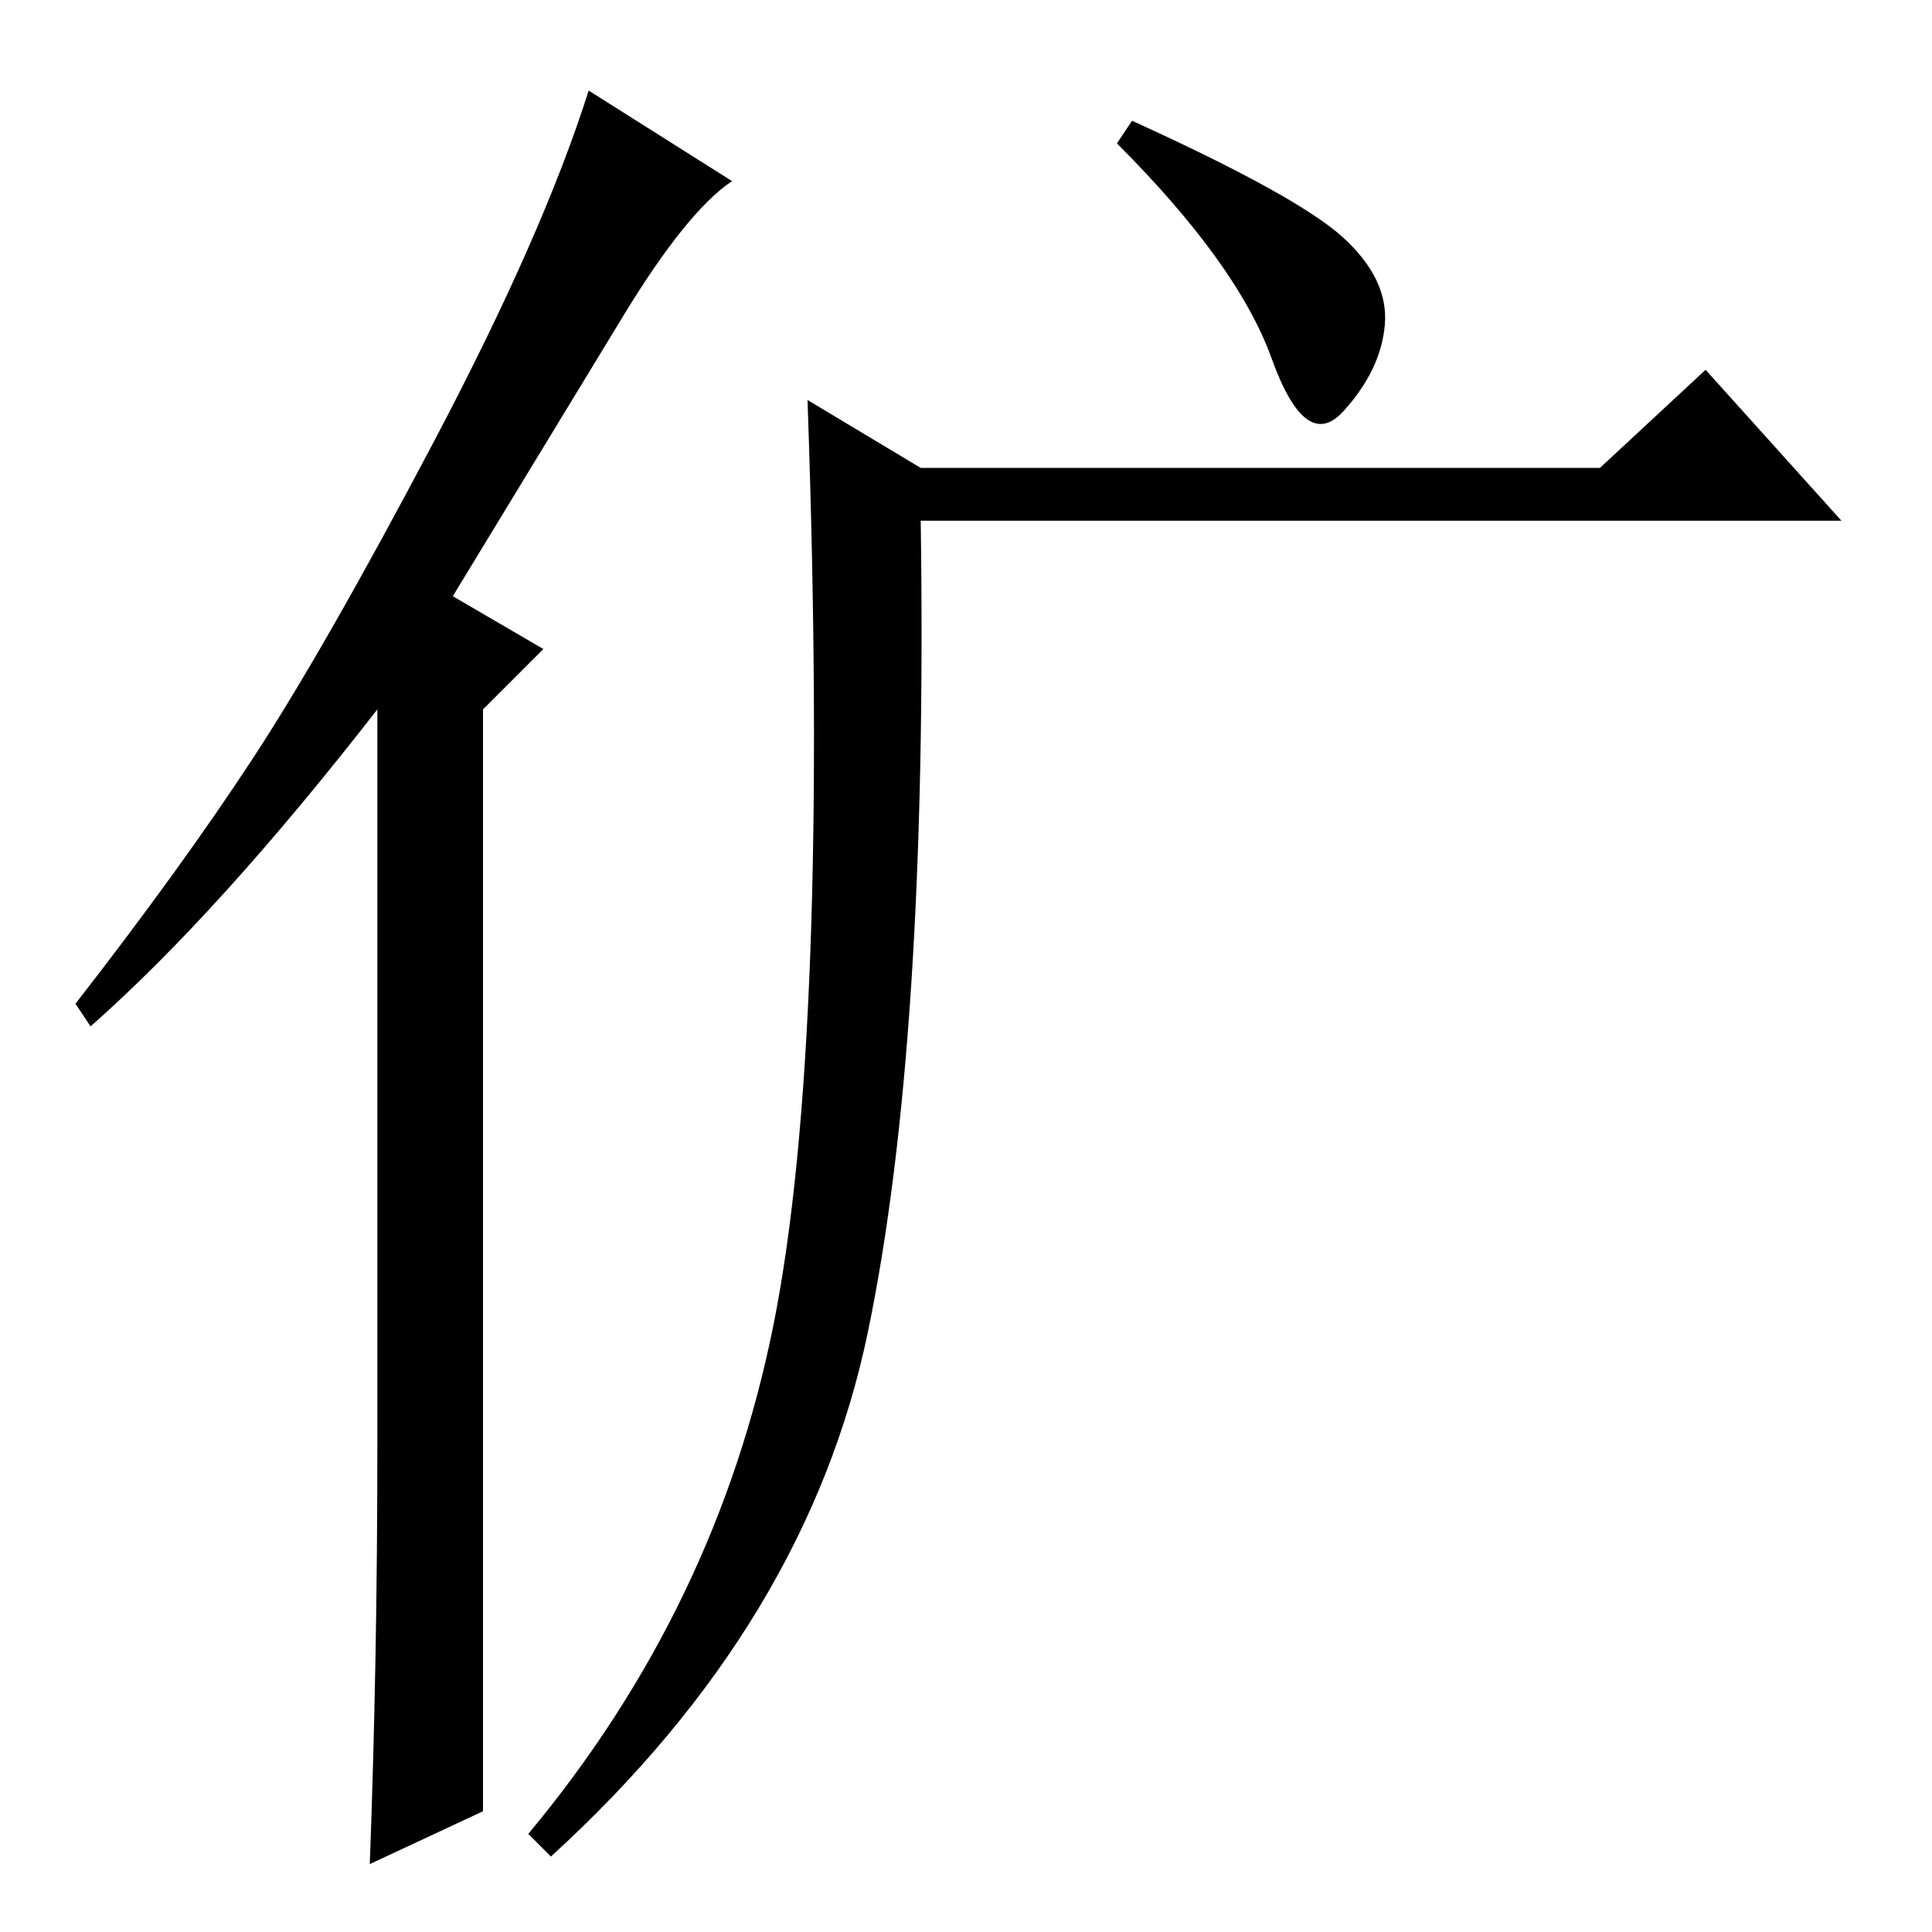 <?xml version="1.0" standalone="no"?>
<!DOCTYPE svg PUBLIC "-//W3C//DTD SVG 1.1//EN" "http://www.w3.org/Graphics/SVG/1.1/DTD/svg11.dtd" >
<svg xmlns="http://www.w3.org/2000/svg" xmlns:xlink="http://www.w3.org/1999/xlink" version="1.1" viewBox="0 -36 256 256">
  <g transform="matrix(1 0 0 -1 0 220)">
   <path fill="currentColor"
d="M50 64v98q-21 -27 -38 -42l-2 3q14 18 23.5 32.5t24 42t20.5 46.5l19 -12q-6 -4 -14.5 -18t-22.5 -37l12 -7l-8 -8v-146l-15 -7q1 27 1 55zM178 224.5q6 -5.5 5.5 -11.5t-5.5 -11.5t-9.5 7t-20.5 28.5l2 3q22 -10 28 -15.5zM212 194l14 13l18 -20h-122q1 -69 -7 -107.5
t-42 -69.5l-3 3q25 30 32.5 67.5t4.5 122.5l15 -9h90z" />
  </g>

</svg>
